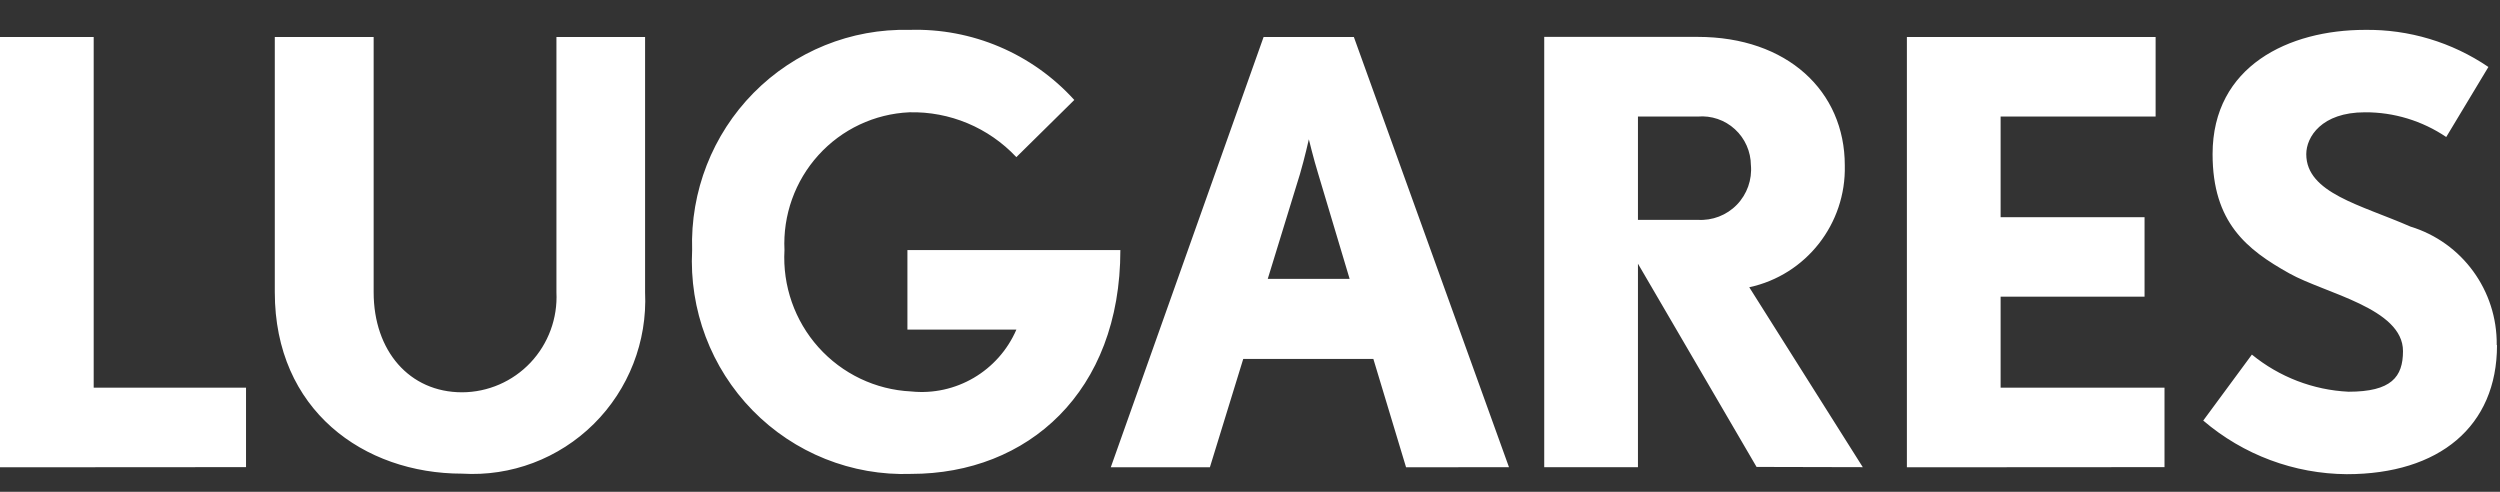 <?xml version="1.0" encoding="UTF-8"?>
<svg  viewBox="0 0 61 12" version="1.1" xmlns="http://www.w3.org/2000/svg" xmlns:xlink="http://www.w3.org/1999/xlink">
    <rect x="0" y="0" width="61" height="12" fill="#333333" stroke="none"/>
    <!-- Generator: Sketch 52.6 (67491) - http://www.bohemiancoding.com/sketch -->
    <title>lugares-bco</title>
    <desc>Created with Sketch.</desc>
    <defs>
        <path d="M60.92,8.417 C60.935,7.091 60.078,5.914 58.816,5.529 C57.601,4.997 56.273,4.71 56.273,3.761 C56.273,3.344 56.645,2.74 57.703,2.74 C58.41,2.736 59.101,2.947 59.688,3.343 L60.717,1.634 C59.828,1.03 58.776,0.714 57.704,0.729 C55.859,0.729 53.987,1.604 53.987,3.761 C53.987,5.427 54.817,6.089 55.86,6.671 C56.731,7.16 58.633,7.519 58.633,8.567 C58.633,9.199 58.348,9.558 57.304,9.558 C56.442,9.517 55.616,9.199 54.946,8.652 L53.759,10.262 C54.737,11.098 55.977,11.561 57.261,11.57 C59.519,11.57 60.927,10.403 60.927,8.423 L60.92,8.417 Z M52.814,11.398 L52.814,9.459 L48.815,9.459 L48.815,7.239 L52.327,7.239 L52.327,5.3 L48.815,5.3 L48.815,2.844 L52.597,2.844 L52.597,0.902 L46.528,0.902 L46.528,11.402 L52.814,11.398 Z M42.722,4.027 C42.754,4.385 42.628,4.739 42.379,4.996 C42.129,5.253 41.78,5.387 41.424,5.364 L39.966,5.364 L39.966,2.844 L41.424,2.844 C41.756,2.815 42.086,2.927 42.332,3.153 C42.579,3.379 42.72,3.699 42.722,4.034 L42.722,4.027 Z M45.452,11.399 L42.682,7.009 C44.069,6.71 45.048,5.461 45.013,4.035 C45.013,2.223 43.608,0.9 41.424,0.9 L37.679,0.9 L37.679,11.4 L39.966,11.4 L39.966,6.434 L42.86,11.393 L45.452,11.399 Z M32.931,6.805 L30.933,6.805 L31.719,4.247 C31.833,3.859 31.936,3.399 31.936,3.399 C31.936,3.399 32.05,3.872 32.166,4.247 L32.931,6.805 Z M36.819,11.399 L33.034,0.902 L30.832,0.902 L27.103,11.402 L29.521,11.402 L30.335,8.758 L33.51,8.758 L34.308,11.402 L36.819,11.399 Z M22.141,6.102 L22.141,8.042 L24.8,8.042 C24.362,9.055 23.321,9.666 22.228,9.551 C21.363,9.509 20.55,9.121 19.97,8.473 C19.391,7.826 19.092,6.972 19.141,6.102 C19.1,5.25 19.398,4.416 19.97,3.785 C20.541,3.154 21.34,2.778 22.188,2.74 C23.173,2.716 24.122,3.113 24.799,3.834 L26.213,2.439 C25.185,1.306 23.715,0.682 22.19,0.729 C20.766,0.694 19.39,1.251 18.387,2.267 C17.384,3.284 16.842,4.671 16.888,6.102 C16.813,7.557 17.349,8.977 18.365,10.015 C19.381,11.053 20.785,11.615 22.233,11.563 C25.077,11.563 27.337,9.565 27.337,6.102 L22.141,6.102 Z M15.74,7.131 L15.74,0.902 L13.577,0.902 L13.577,7.131 C13.608,7.765 13.38,8.385 12.945,8.847 C12.51,9.308 11.907,9.57 11.275,9.572 C9.988,9.572 9.117,8.56 9.117,7.131 L9.117,0.902 L6.705,0.902 L6.705,7.131 C6.705,10.006 8.874,11.557 11.275,11.557 C12.469,11.63 13.637,11.189 14.489,10.344 C15.34,9.5 15.795,8.332 15.74,7.131 Z M6.003,11.398 L6.003,9.459 L2.286,9.459 L2.286,0.902 L0,0.902 L0,11.402 L6.003,11.398 Z" id="path-1"></path>
    </defs>
    <g id="Page-1" stroke="none" stroke-width="1" fill="none" fill-rule="evenodd">
        <g id="Elementos" transform="translate(-507, -672)">
            <g id="lugares-bco" transform="translate(507, 672)">
                <rect id="Rectangle-Copy-4" x="0" y="0" width="62.92" height="16"></rect>
                <mask id="mask-2" fill="white">
                    <use xlink:href="#path-1"></use>
                </mask>
                <use id="lugares" fill="#FFFFFF" fill-rule="nonzero" xlink:href="#path-1"></use>
            </g>
        </g>
    </g>
</svg>